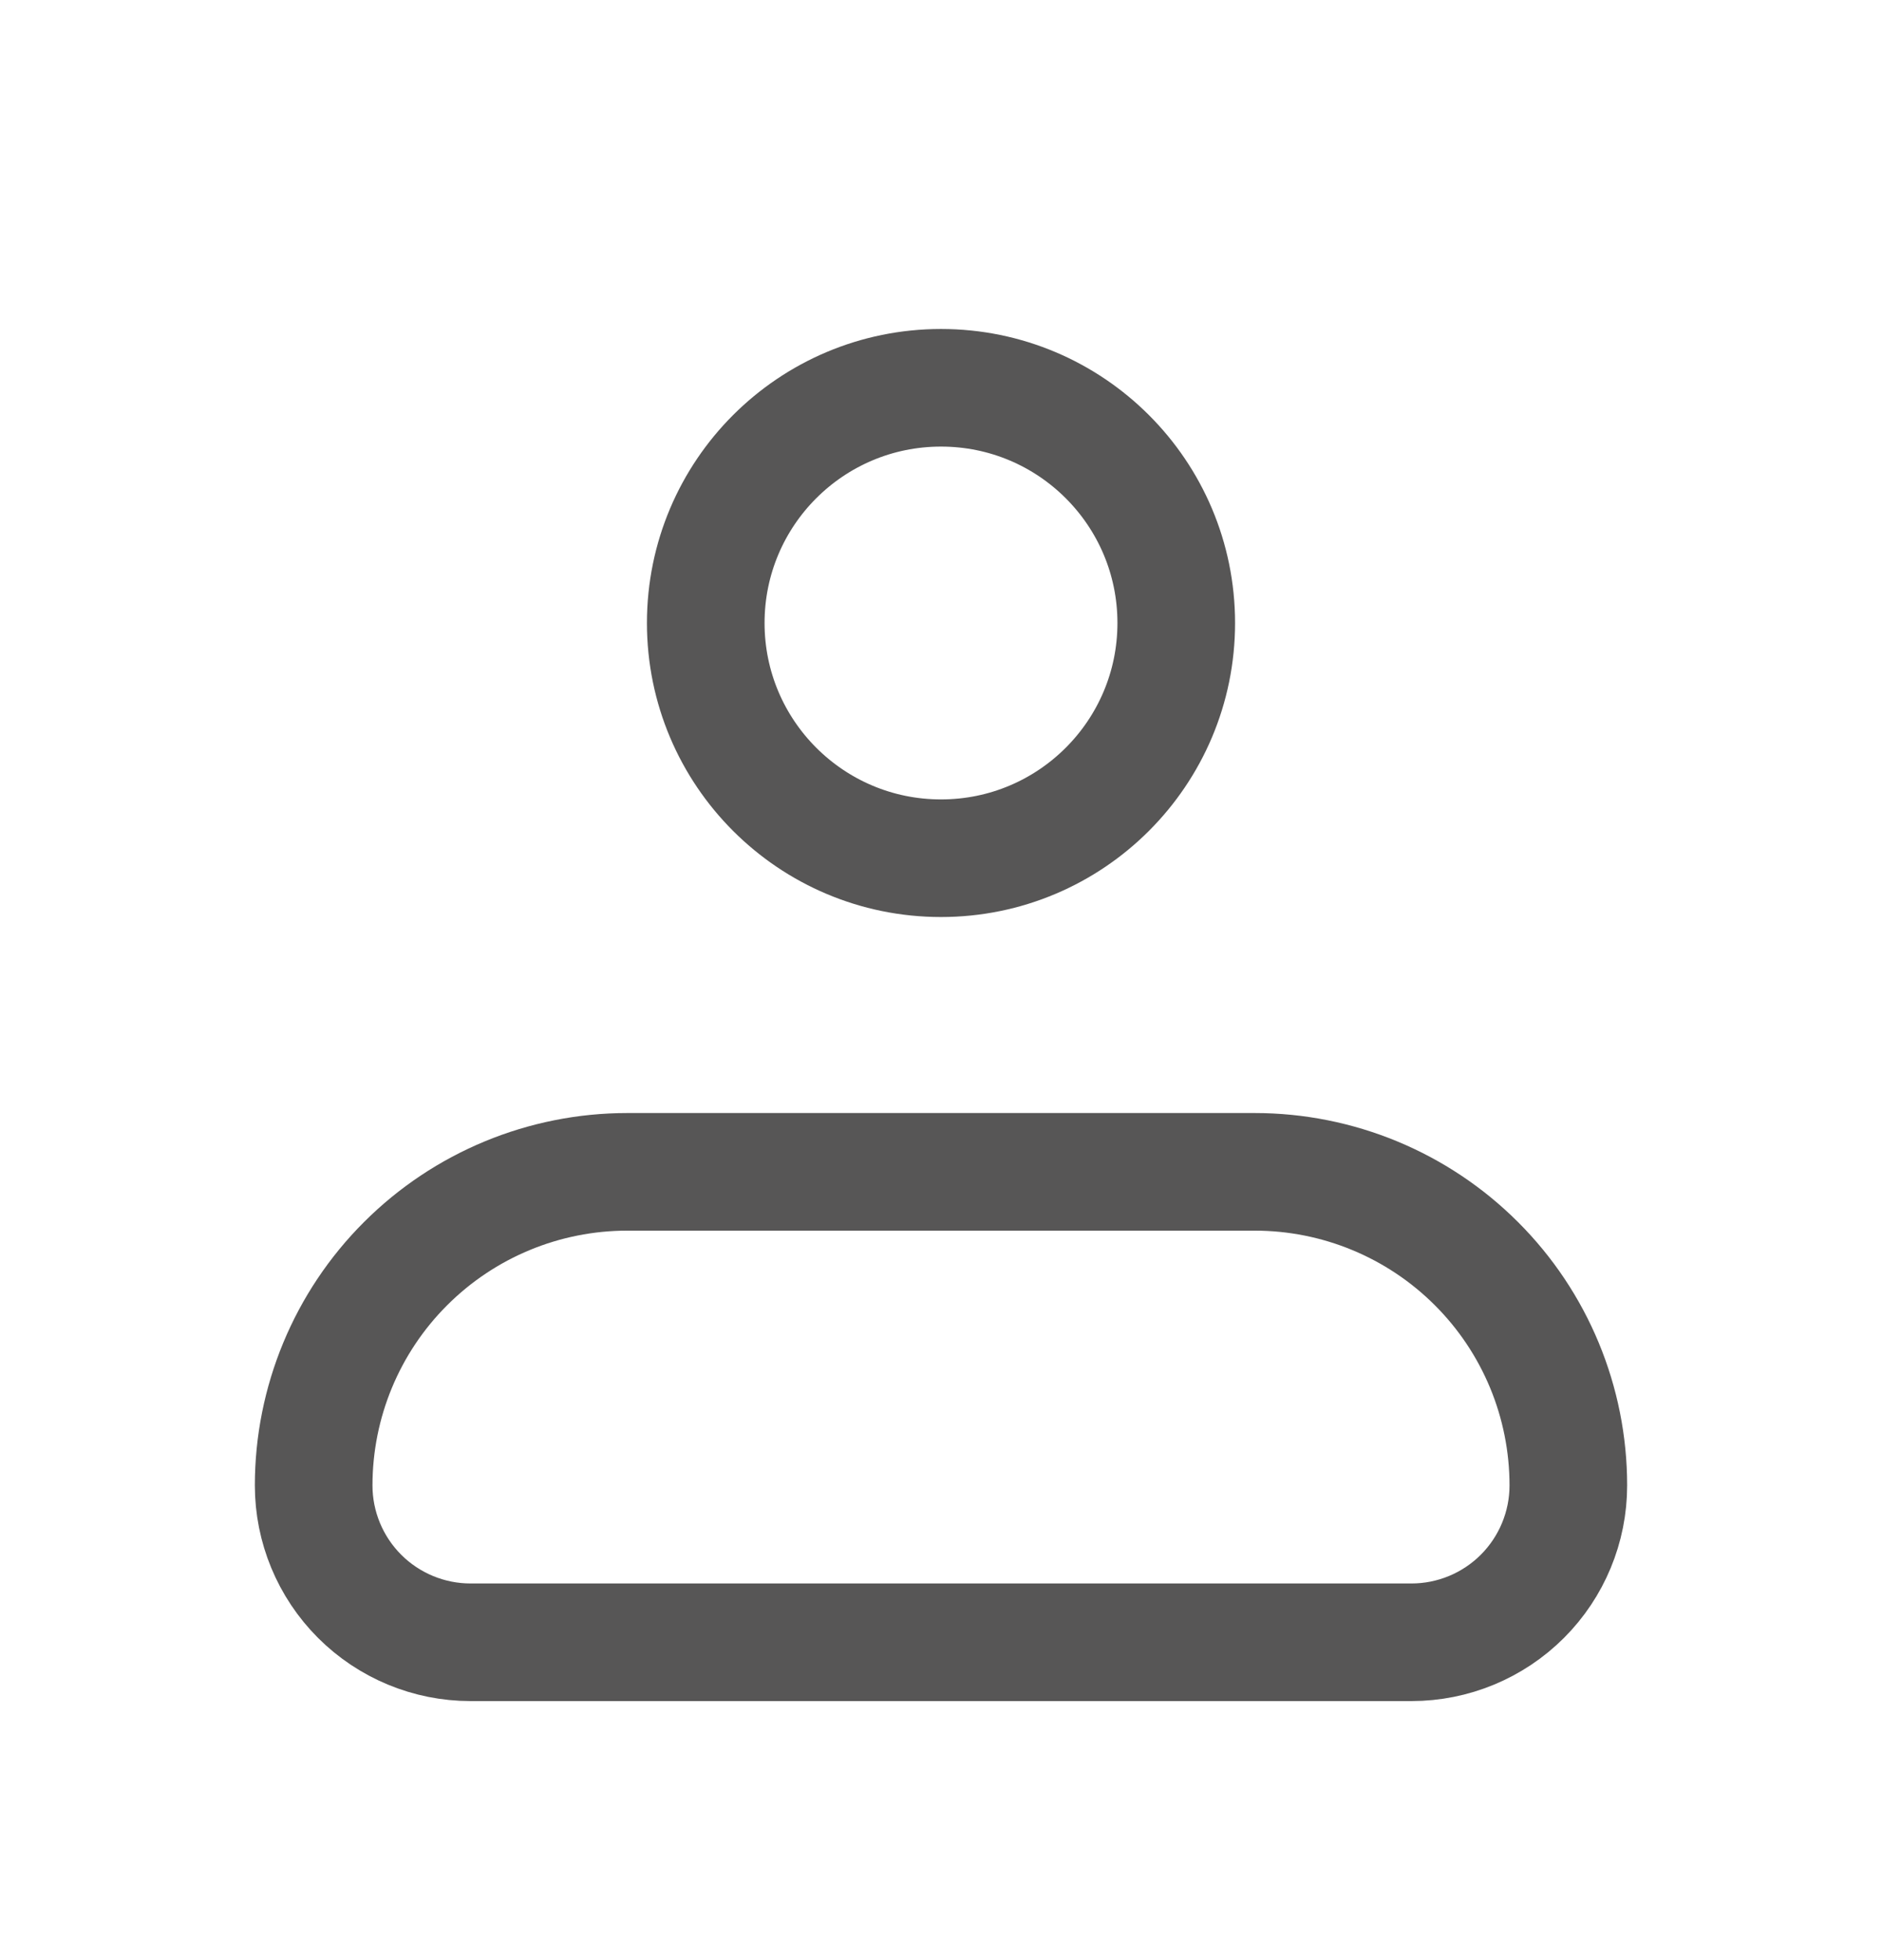 <svg width="24" height="25" viewBox="0 0 24 25" fill="none" xmlns="http://www.w3.org/2000/svg">
<path d="M4 18.946C4 17.885 4.421 16.867 5.172 16.117C5.922 15.367 6.939 14.946 8 14.946H16C17.061 14.946 18.078 15.367 18.828 16.117C19.579 16.867 20 17.885 20 18.946C20 19.476 19.789 19.985 19.414 20.36C19.039 20.735 18.53 20.946 18 20.946H6C5.47 20.946 4.961 20.735 4.586 20.36C4.211 19.985 4 19.476 4 18.946Z" stroke="#575656" stroke-width="1.5" stroke-linejoin="round"/>
<path d="M12 10.946C13.657 10.946 15 9.602 15 7.946C15 6.289 13.657 4.946 12 4.946C10.343 4.946 9 6.289 9 7.946C9 9.602 10.343 10.946 12 10.946Z" stroke="#575656" stroke-width="1.5"/>
</svg>
